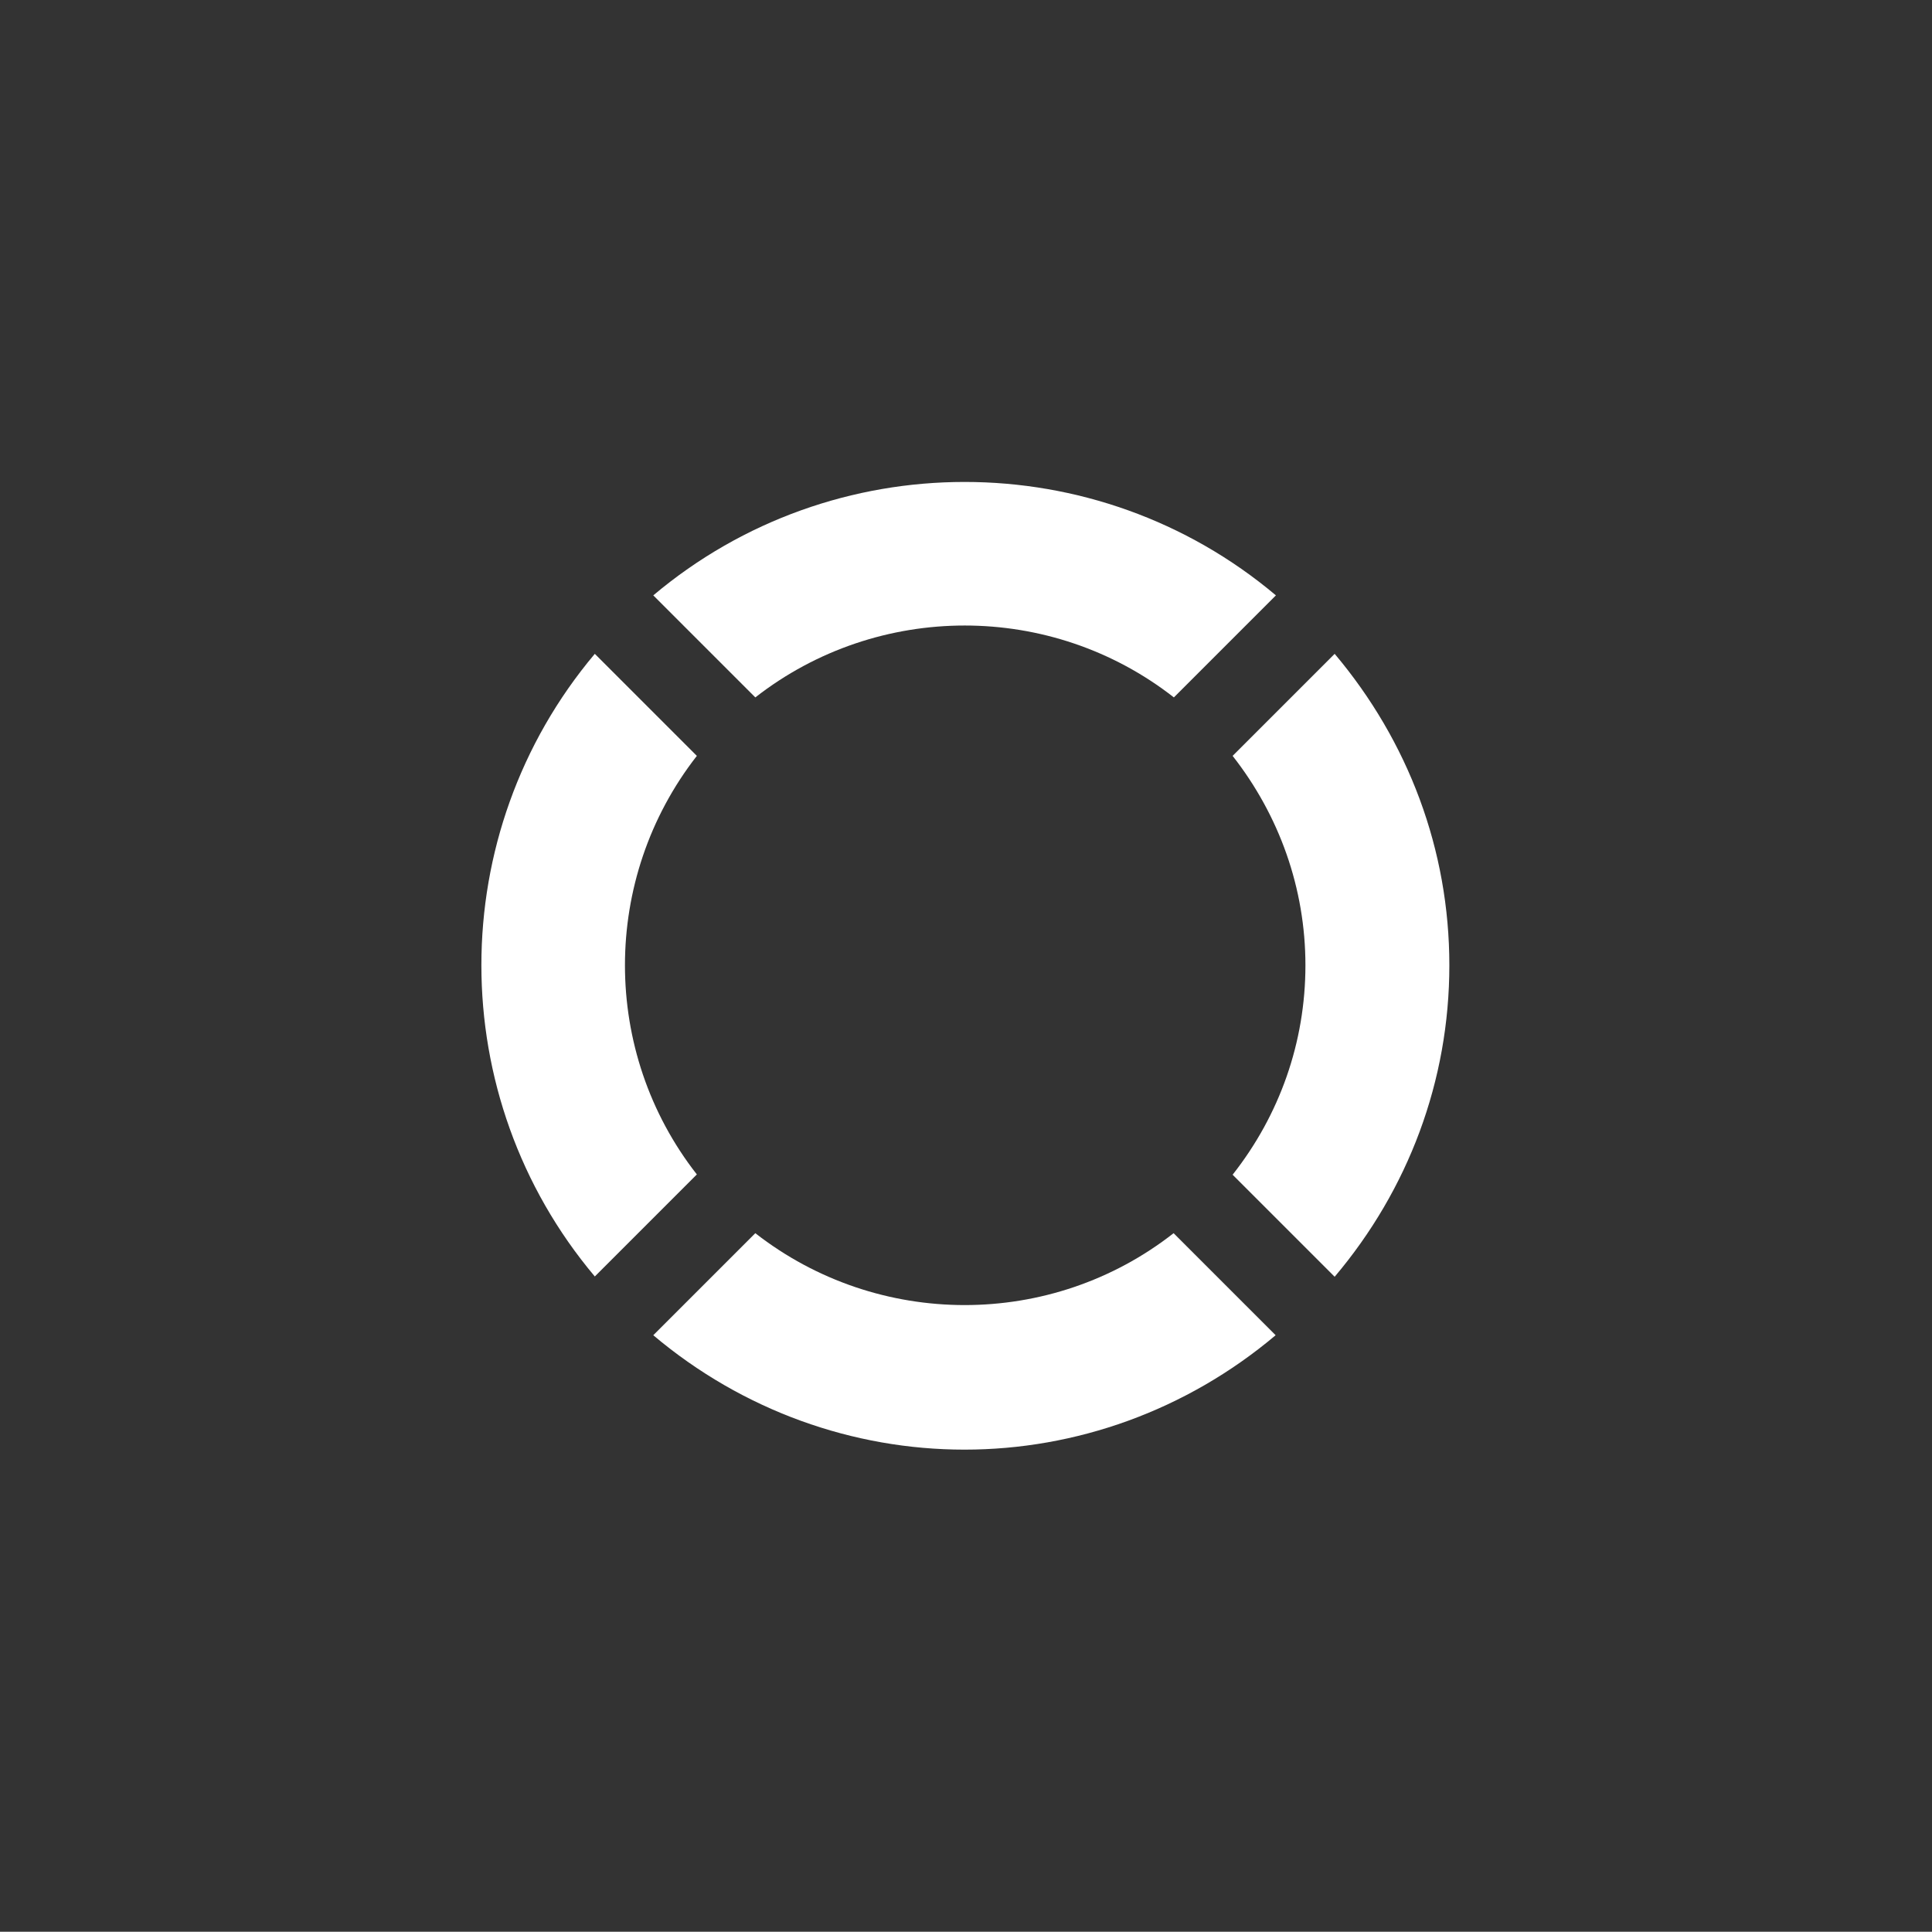 <?xml version="1.0" encoding="utf-8"?>
<!-- Generator: Adobe Illustrator 25.2.1, SVG Export Plug-In . SVG Version: 6.00 Build 0)  -->
<svg version="1.1" id="Layer_1" xmlns="http://www.w3.org/2000/svg" xmlns:xlink="http://www.w3.org/1999/xlink" x="0px" y="0px"
	 viewBox="0 0 68.73 68.72" style="enable-background:new 0 0 68.73 68.72;" xml:space="preserve">
<rect x="0" y="0" width="68.73" height="68.72" fill="#333333" stroke="none"/>
<style type="text/css">
	.st0{fill:#FFFFFF;}
</style>
<path class="st0" d="M24.79,26.89l-3.63-3.63c-5.38,6.39-5.38,15.76,0,22.15l3.63-3.63C21.38,37.42,21.38,31.26,24.79,26.89z"/>
<path class="st0" d="M41.76,24.81l3.63-3.63c-6.39-5.38-15.76-5.38-22.15,0l3.63,3.63C31.24,21.4,37.4,21.4,41.76,24.81z"/>
<path class="st0" d="M46.44,34.34c0,2.74-0.92,5.33-2.59,7.45l3.63,3.63c2.62-3.1,4.08-6.97,4.08-11.08s-1.46-7.97-4.08-11.08
	l-3.63,3.63C45.51,29.01,46.44,31.6,46.44,34.34z"/>
<path class="st0" d="M26.87,43.87l-3.63,3.63c3.19,2.69,7.12,4.07,11.07,4.07s7.88-1.38,11.07-4.07l-3.63-3.63
	C37.4,47.28,31.24,47.28,26.87,43.87z"/>
</svg>
